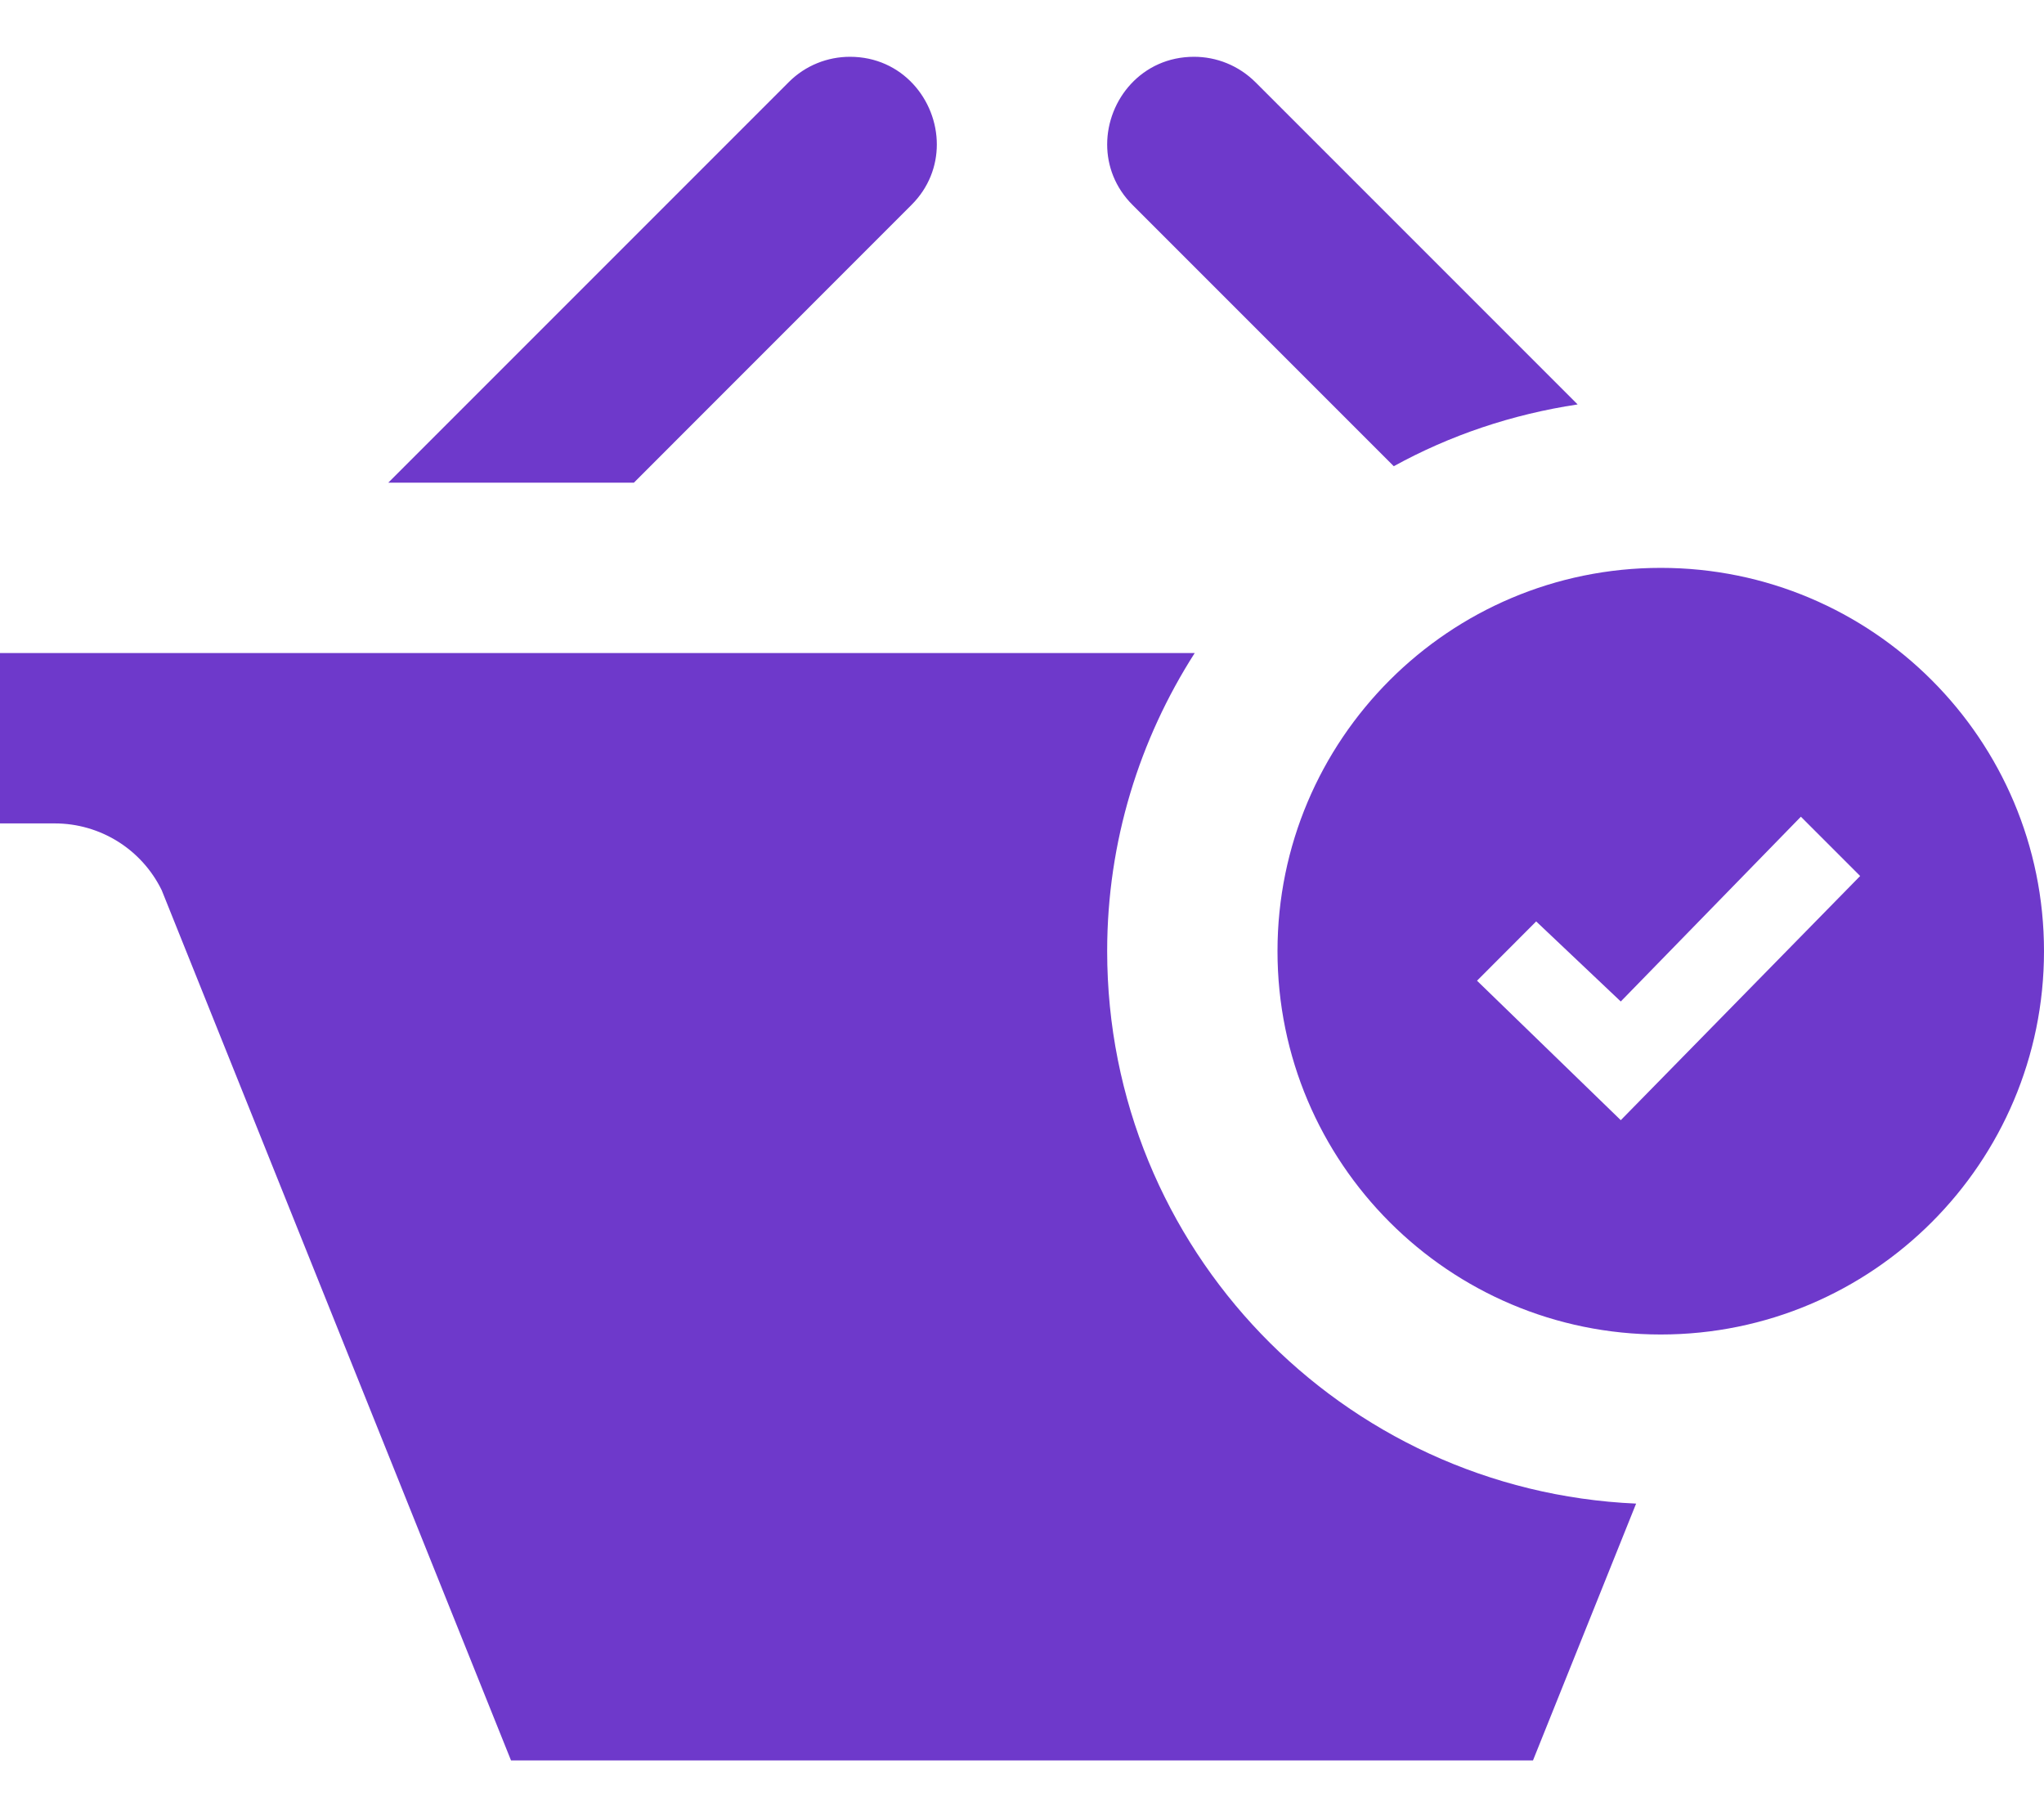 <svg width="18" height="16" viewBox="0 0 18 16" fill="none" xmlns="http://www.w3.org/2000/svg">
<path d="M9.974 1.805C9.819 1.651 9.75 1.459 9.75 1.272C9.75 0.879 10.055 0.5 10.515 0.5C10.711 0.5 10.906 0.575 11.056 0.724L13.893 3.561C13.315 3.648 12.768 3.833 12.274 4.105L9.974 1.805ZM9.75 8.375C9.75 7.407 10.036 6.508 10.521 5.75H0V7.25H0.482C0.883 7.25 1.248 7.478 1.424 7.838L4.5 15.5H13.5L14.408 13.239C11.817 13.125 9.75 10.994 9.75 8.375ZM8.026 1.805C8.181 1.651 8.25 1.459 8.25 1.272C8.25 0.879 7.945 0.5 7.485 0.5C7.289 0.5 7.093 0.575 6.945 0.724L3.419 4.25H5.582L8.026 1.805ZM14.625 5C12.761 5 11.25 6.511 11.25 8.375C11.25 10.239 12.761 11.75 14.625 11.75C16.488 11.75 18 10.239 18 8.375C18 6.511 16.488 5 14.625 5ZM14.273 9.863L13.007 8.635L13.528 8.113L14.273 8.818L15.859 7.191L16.381 7.713L14.273 9.863Z" fill="#6E39CB"/>
</svg>
